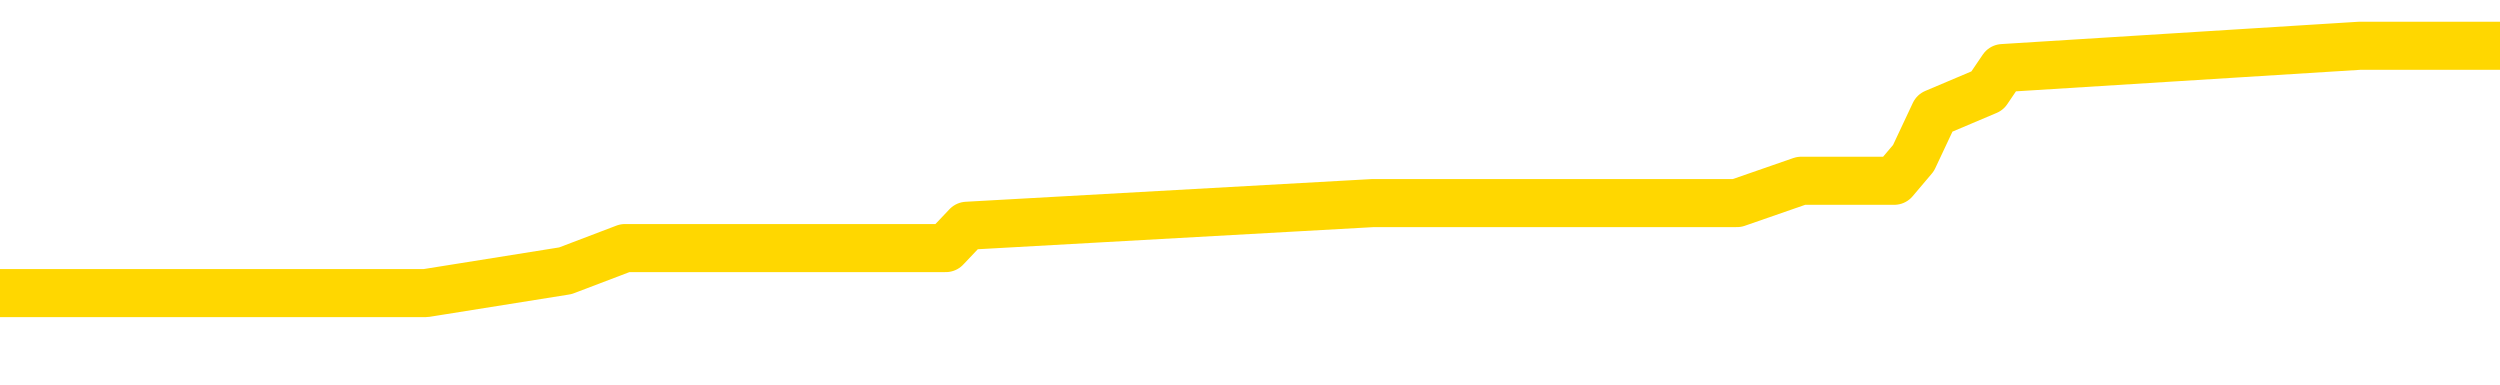 <svg xmlns="http://www.w3.org/2000/svg" version="1.1" viewBox="0 0 6500 1000">
	<path fill="none" stroke="gold" stroke-width="125" stroke-linecap="round" stroke-linejoin="round" d="M0 124329  L-640111 124329 L-639927 124271 L-639436 124154 L-639143 124095 L-638831 123978 L-638597 123920 L-638544 123803 L-638484 123686 L-638331 123628 L-638291 123511 L-638158 123452 L-637866 123394 L-637325 123394 L-636715 123335 L-636667 123335 L-636027 123277 L-635993 123277 L-635468 123277 L-635335 123218 L-634945 123101 L-634617 122984 L-634500 122867 L-634288 122750 L-633571 122750 L-633002 122692 L-632894 122692 L-632720 122633 L-632498 122516 L-632097 122458 L-632071 122341 L-631143 122224 L-631056 122107 L-630973 121990 L-630903 121873 L-630606 121815 L-630454 121698 L-628564 121756 L-628463 121756 L-628201 121756 L-627907 121815 L-627766 121698 L-627517 121698 L-627481 121639 L-627323 121581 L-626860 121464 L-626606 121405 L-626394 121288 L-626143 121230 L-625794 121171 L-624867 121054 L-624773 120938 L-624362 120879 L-623191 120762 L-622002 120704 L-621910 120587 L-621883 120470 L-621617 120353 L-621318 120236 L-621189 120119 L-621151 120002 L-620337 120002 L-619953 120060 L-618892 120119 L-618831 120119 L-618566 121288 L-618095 122400 L-617902 123511 L-617639 124622 L-617302 124563 L-617166 124505 L-616711 124446 L-615967 124388 L-615950 124329 L-615785 124212 L-615717 124212 L-615200 124154 L-614172 124154 L-613976 124095 L-613487 124037 L-613125 123978 L-612716 123978 L-612331 124037 L-610627 124037 L-610529 124037 L-610457 124037 L-610396 124037 L-610212 123978 L-609875 123978 L-609235 123920 L-609158 123861 L-609096 123861 L-608910 123803 L-608830 123803 L-608653 123745 L-608634 123686 L-608404 123686 L-608016 123628 L-607127 123628 L-607088 123569 L-607000 123511 L-606973 123394 L-605964 123335 L-605815 123218 L-605790 123160 L-605658 123101 L-605618 123043 L-604359 122984 L-604302 122984 L-603762 122926 L-603709 122926 L-603663 122926 L-603268 122867 L-603128 122809 L-602928 122750 L-602782 122750 L-602617 122750 L-602340 122809 L-601981 122809 L-601429 122750 L-600784 122692 L-600525 122575 L-600372 122516 L-599971 122458 L-599930 122400 L-599810 122341 L-599748 122400 L-599734 122400 L-599640 122400 L-599347 122341 L-599196 122107 L-598865 121990 L-598788 121873 L-598712 121815 L-598485 121639 L-598419 121522 L-598191 121405 L-598139 121288 L-597974 121230 L-596968 121171 L-596785 121113 L-596234 121054 L-595841 120938 L-595443 120879 L-594593 120762 L-594515 120704 L-593936 120645 L-593495 120645 L-593254 120587 L-593096 120587 L-592696 120470 L-592675 120470 L-592230 120411 L-591825 120353 L-591689 120236 L-591514 120119 L-591377 120002 L-591127 119885 L-590127 119826 L-590045 119768 L-589909 119709 L-589871 119651 L-588981 119592 L-588765 119534 L-588322 119476 L-588205 119417 L-588148 119359 L-587472 119359 L-587371 119300 L-587342 119300 L-586001 119242 L-585595 119183 L-585555 119125 L-584627 119066 L-584529 119008 L-584396 118949 L-583992 118891 L-583966 118832 L-583873 118774 L-583656 118715 L-583245 118598 L-582091 118481 L-581800 118364 L-581771 118247 L-581163 118189 L-580913 118072 L-580893 118014 L-579964 117955 L-579913 117838 L-579790 117780 L-579773 117663 L-579617 117604 L-579442 117487 L-579305 117429 L-579248 117370 L-579141 117312 L-579055 117253 L-578822 117195 L-578747 117136 L-578439 117078 L-578321 117019 L-578151 116961 L-578060 116902 L-577957 116902 L-577934 116844 L-577857 116844 L-577759 116727 L-577392 116669 L-577287 116610 L-576784 116552 L-576332 116493 L-576294 116435 L-576270 116376 L-576229 116318 L-576100 116259 L-576000 116201 L-575558 116142 L-575276 116084 L-574683 116025 L-574553 115967 L-574279 115850 L-574126 115791 L-573973 115733 L-573888 115616 L-573810 115557 L-573624 115499 L-573573 115499 L-573546 115440 L-573466 115382 L-573443 115323 L-573160 115207 L-572556 115090 L-571561 115031 L-571263 114973 L-570529 114914 L-570284 114856 L-570194 114797 L-569617 114739 L-568919 114680 L-568166 114622 L-567848 114563 L-567465 114446 L-567388 114388 L-566753 114329 L-566568 114271 L-566480 114271 L-566351 114271 L-566038 114212 L-565988 114154 L-565846 114095 L-565825 114037 L-564857 113978 L-564312 113920 L-563833 113920 L-563772 113920 L-563449 113920 L-563427 113861 L-563365 113861 L-563155 113803 L-563078 113745 L-563023 113686 L-563001 113628 L-562961 113569 L-562946 113511 L-562189 113452 L-562172 113394 L-561373 113335 L-561220 113277 L-560315 113218 L-559809 113160 L-559579 113043 L-559538 113043 L-559423 112984 L-559246 112926 L-558492 112984 L-558357 112926 L-558193 112867 L-557875 112809 L-557699 112692 L-556677 112575 L-556654 112458 L-556402 112400 L-556189 112283 L-555555 112224 L-555318 112107 L-555285 111990 L-555107 111873 L-555027 111756 L-554937 111698 L-554872 111581 L-554432 111464 L-554409 111405 L-553868 111347 L-553612 111288 L-553117 111230 L-552240 111171 L-552203 111113 L-552150 111054 L-552109 110996 L-551992 110938 L-551716 110879 L-551508 110762 L-551311 110645 L-551288 110528 L-551238 110411 L-551199 110353 L-551121 110294 L-550523 110177 L-550463 110119 L-550360 110060 L-550205 110002 L-549573 109943 L-548893 109885 L-548590 109768 L-548243 109709 L-548046 109651 L-547998 109534 L-547677 109476 L-547049 109417 L-546903 109359 L-546866 109300 L-546809 109242 L-546732 109125 L-546491 109125 L-546402 109066 L-546308 109008 L-546015 108949 L-545880 108891 L-545820 108832 L-545783 108715 L-545511 108715 L-544505 108657 L-544329 108598 L-544279 108598 L-543986 108540 L-543794 108423 L-543460 108364 L-542954 108306 L-542392 108189 L-542377 108072 L-542360 108014 L-542260 107897 L-542145 107780 L-542106 107663 L-542068 107604 L-542003 107604 L-541975 107546 L-541836 107604 L-541543 107604 L-541493 107604 L-541388 107604 L-541123 107546 L-540658 107487 L-540514 107487 L-540459 107370 L-540402 107312 L-540211 107253 L-539846 107195 L-539631 107195 L-539437 107195 L-539379 107195 L-539320 107078 L-539166 107019 L-538896 106961 L-538467 107253 L-538451 107253 L-538374 107195 L-538310 107136 L-538180 106727 L-538157 106669 L-537873 106610 L-537825 106552 L-537771 106493 L-537308 106435 L-537269 106435 L-537229 106376 L-537038 106318 L-536558 106259 L-536071 106201 L-536054 106142 L-536016 106084 L-535760 106025 L-535683 105908 L-535453 105850 L-535437 105733 L-535142 105616 L-534700 105557 L-534253 105499 L-533749 105440 L-533595 105382 L-533308 105323 L-533268 105207 L-532937 105148 L-532715 105090 L-532198 104973 L-532122 104914 L-531874 104797 L-531680 104680 L-531620 104622 L-530844 104563 L-530770 104563 L-530539 104505 L-530522 104505 L-530461 104446 L-530265 104388 L-529801 104388 L-529777 104329 L-529648 104329 L-528347 104329 L-528330 104329 L-528253 104271 L-528160 104271 L-527942 104271 L-527790 104212 L-527612 104271 L-527558 104329 L-527271 104388 L-527231 104388 L-526862 104388 L-526421 104388 L-526238 104388 L-525917 104329 L-525622 104329 L-525176 104212 L-525104 104154 L-524642 104037 L-524204 103978 L-524022 103920 L-522568 103803 L-522436 103745 L-521979 103628 L-521753 103569 L-521366 103452 L-520850 103335 L-519896 103218 L-519102 103101 L-518427 103043 L-518002 102926 L-517690 102867 L-517461 102692 L-516777 102516 L-516764 102341 L-516554 102107 L-516532 102049 L-516358 101932 L-515408 101873 L-515140 101756 L-514324 101698 L-514014 101581 L-513976 101522 L-513919 101405 L-513302 101347 L-512664 101230 L-511038 101171 L-510364 101113 L-509722 101113 L-509645 101113 L-509589 101113 L-509553 101113 L-509524 101054 L-509413 100938 L-509395 100879 L-509372 100821 L-509219 100762 L-509165 100645 L-509087 100587 L-508968 100528 L-508870 100470 L-508753 100411 L-508483 100294 L-508214 100236 L-508196 100119 L-507996 100060 L-507849 99943 L-507623 99885 L-507488 99826 L-507180 99768 L-507120 99709 L-506767 99592 L-506418 99534 L-506317 99476 L-506253 99359 L-506193 99300 L-505808 99183 L-505428 99125 L-505323 99066 L-505063 99008 L-504792 98891 L-504633 98832 L-504600 98774 L-504538 98715 L-504397 98657 L-504213 98598 L-504169 98540 L-503880 98540 L-503864 98481 L-503631 98481 L-503570 98423 L-503532 98423 L-502952 98364 L-502818 98306 L-502795 98072 L-502777 97663 L-502759 97195 L-502743 96727 L-502719 96259 L-502703 95908 L-502682 95499 L-502665 95090 L-502642 94856 L-502625 94622 L-502603 94446 L-502587 94329 L-502538 94154 L-502465 93978 L-502431 93686 L-502407 93452 L-502371 93218 L-502330 92984 L-502293 92867 L-502277 92633 L-502253 92458 L-502216 92341 L-502199 92166 L-502176 92049 L-502158 91932 L-502140 91815 L-502124 91698 L-502094 91522 L-502068 91347 L-502023 91288 L-502006 91171 L-501965 91113 L-501916 90996 L-501846 90879 L-501830 90762 L-501814 90645 L-501752 90587 L-501713 90528 L-501674 90470 L-501508 90411 L-501443 90353 L-501427 90294 L-501383 90177 L-501324 90119 L-501112 90060 L-501078 90002 L-501036 89943 L-500958 89885 L-500420 89826 L-500342 89768 L-500238 89651 L-500149 89592 L-499973 89534 L-499622 89476 L-499467 89417 L-499029 89359 L-498872 89300 L-498742 89242 L-498038 89125 L-497837 89066 L-496877 88949 L-496394 88891 L-496295 88891 L-496203 88832 L-495958 88774 L-495885 88715 L-495442 88598 L-495346 88540 L-495331 88481 L-495315 88423 L-495290 88364 L-494824 88306 L-494607 88247 L-494467 88189 L-494173 88130 L-494085 88072 L-494044 88014 L-494014 87955 L-493841 87897 L-493782 87838 L-493706 87780 L-493626 87721 L-493556 87721 L-493247 87663 L-493161 87604 L-492948 87546 L-492912 87487 L-492229 87429 L-492130 87370 L-491925 87312 L-491879 87253 L-491600 87195 L-491538 87136 L-491521 87019 L-491443 86961 L-491135 86844 L-491111 86785 L-491057 86669 L-491034 86610 L-490911 86552 L-490776 86435 L-490532 86376 L-490406 86376 L-489759 86318 L-489743 86318 L-489718 86318 L-489538 86201 L-489462 86142 L-489370 86084 L-488942 86025 L-488526 85967 L-488133 85850 L-488055 85791 L-488036 85733 L-487673 85674 L-487436 85616 L-487208 85557 L-486895 85499 L-486817 85440 L-486736 85323 L-486558 85207 L-486543 85148 L-486277 85031 L-486197 84973 L-485967 84914 L-485741 84856 L-485425 84856 L-485250 84797 L-484889 84797 L-484497 84739 L-484428 84622 L-484364 84563 L-484224 84446 L-484172 84388 L-484070 84271 L-483568 84212 L-483371 84154 L-483124 84095 L-482939 84037 L-482639 83978 L-482563 83920 L-482397 83803 L-481513 83745 L-481484 83628 L-481361 83511 L-480782 83452 L-480705 83394 L-479991 83394 L-479679 83394 L-479466 83394 L-479449 83394 L-479063 83394 L-478538 83277 L-478092 83218 L-477762 83160 L-477609 83101 L-477283 83101 L-477105 83043 L-477023 83043 L-476817 82926 L-476642 82867 L-475713 82809 L-474823 82750 L-474784 82692 L-474556 82692 L-474177 82633 L-473390 82575 L-473155 82516 L-473079 82458 L-472722 82400 L-472150 82283 L-471883 82224 L-471497 82166 L-471393 82166 L-471223 82166 L-470605 82166 L-470393 82166 L-470086 82166 L-470033 82107 L-469905 82049 L-469852 81990 L-469733 81932 L-469396 81815 L-468437 81756 L-468306 81639 L-468104 81581 L-467473 81522 L-467161 81464 L-466748 81405 L-466720 81347 L-466575 81288 L-466155 81230 L-464822 81230 L-464775 81171 L-464647 81054 L-464630 80996 L-464052 80879 L-463846 80821 L-463817 80762 L-463776 80704 L-463718 80645 L-463681 80587 L-463603 80528 L-463460 80470 L-463005 80411 L-462887 80353 L-462602 80294 L-462229 80236 L-462133 80177 L-461806 80119 L-461452 80060 L-461282 80002 L-461234 79943 L-461125 79885 L-461036 79826 L-461008 79768 L-460932 79651 L-460629 79592 L-460595 79476 L-460523 79417 L-460155 79359 L-459820 79300 L-459739 79300 L-459519 79242 L-459348 79183 L-459320 79125 L-458823 79066 L-458274 78949 L-457393 78891 L-457295 78774 L-457218 78715 L-456943 78657 L-456696 78540 L-456622 78481 L-456560 78364 L-456442 78306 L-456399 78247 L-456289 78189 L-456212 78072 L-455512 78014 L-455266 77955 L-455227 77897 L-455070 77838 L-454471 77838 L-454244 77838 L-454152 77838 L-453677 77838 L-453079 77721 L-452560 77663 L-452539 77604 L-452393 77546 L-452073 77546 L-451531 77546 L-451299 77546 L-451129 77546 L-450643 77487 L-450415 77429 L-450330 77370 L-449984 77312 L-449658 77312 L-449135 77253 L-448807 77195 L-448207 77136 L-448009 77019 L-447957 76961 L-447917 76902 L-447636 76844 L-446951 76727 L-446641 76669 L-446616 76552 L-446425 76493 L-446202 76435 L-446116 76376 L-445452 76259 L-445428 76201 L-445206 76084 L-444876 76025 L-444524 75908 L-444320 75850 L-444087 75733 L-443829 75674 L-443640 75557 L-443592 75499 L-443365 75440 L-443331 75382 L-443174 75323 L-442960 75265 L-442787 75207 L-442695 75148 L-442418 75090 L-442174 75031 L-441859 74973 L-441433 74973 L-441396 74973 L-440912 74973 L-440679 74973 L-440467 74914 L-440241 74856 L-439691 74856 L-439444 74797 L-438610 74797 L-438554 74739 L-438532 74680 L-438374 74622 L-437913 74563 L-437872 74505 L-437532 74388 L-437399 74329 L-437176 74271 L-436604 74212 L-436132 74154 L-435937 74095 L-435745 74037 L-435555 73978 L-435453 73920 L-435085 73861 L-435039 73803 L-434957 73745 L-433664 73686 L-433616 73628 L-433347 73628 L-433202 73628 L-432651 73628 L-432534 73569 L-432453 73511 L-432093 73452 L-431870 73394 L-431589 73335 L-431259 73218 L-430751 73160 L-430639 73101 L-430560 73043 L-430396 72984 L-430101 72984 L-429633 72984 L-429436 73043 L-429386 73043 L-428736 72984 L-428614 72926 L-428160 72926 L-428124 72867 L-427656 72809 L-427545 72750 L-427529 72692 L-427313 72692 L-427132 72633 L-426600 72633 L-425571 72633 L-425371 72575 L-424913 72516 L-423965 72400 L-423866 72341 L-423512 72224 L-423451 72166 L-423437 72107 L-423401 72049 L-423032 71990 L-422912 71932 L-422670 71873 L-422506 71815 L-422319 71756 L-422198 71698 L-421128 71581 L-420269 71522 L-420057 71405 L-419960 71347 L-419786 71230 L-419452 71171 L-419381 71113 L-419323 71054 L-419148 71054 L-418759 70996 L-418523 70938 L-418412 70879 L-418295 70821 L-417314 70762 L-417289 70704 L-416695 70587 L-416662 70587 L-416513 70528 L-416229 70470 L-415317 70470 L-414371 70470 L-414218 70411 L-414116 70411 L-413984 70353 L-413841 70294 L-413815 70236 L-413700 70177 L-413482 70119 L-412801 70060 L-412671 70002 L-412368 69943 L-412128 69826 L-411795 69768 L-411157 69709 L-410814 69592 L-410752 69534 L-410597 69534 L-409675 69534 L-409205 69534 L-409161 69534 L-409148 69476 L-409107 69417 L-409085 69359 L-409058 69300 L-408914 69242 L-408492 69183 L-408156 69183 L-407965 69125 L-407537 69125 L-407349 69066 L-406960 68949 L-406426 68891 L-406053 68832 L-406032 68832 L-405782 68774 L-405663 68715 L-405587 68657 L-405452 68598 L-405412 68540 L-405332 68481 L-404938 68423 L-404442 68364 L-404330 68247 L-404157 68189 L-403849 68130 L-403401 68072 L-403079 68014 L-402936 67897 L-402509 67780 L-402356 67663 L-402300 67546 L-401487 67487 L-401467 67429 L-401095 67370 L-401038 67370 L-399909 67312 L-399841 67312 L-399283 67253 L-399088 67195 L-398952 67136 L-398718 67078 L-398371 67019 L-398337 66902 L-398302 66844 L-398233 66727 L-397884 66669 L-397712 66610 L-397227 66552 L-397211 66493 L-396886 66435 L-396728 66376 L-395588 66259 L-395563 66201 L-395371 66084 L-395178 66025 L-394927 65967 L-394910 65908 L-393890 65850 L-393592 65791 L-393517 65733 L-393381 65616 L-393205 65557 L-392628 65440 L-392413 65382 L-392349 65323 L-392218 65265 L-392181 65148 L-391658 65090 L-391520 88130 L-391506 88130 L-391483 88130 L-391463 88130 L-391235 65031 L-390460 65031 L-390418 65031 L-390050 65031 L-389972 64973 L-389920 64914 L-389247 64856 L-388504 64797 L-388080 64797 L-387632 64739 L-386570 64680 L-386259 64563 L-385848 64563 L-385776 64505 L-385252 64505 L-385158 64505 L-385140 64505 L-384695 64446 L-384510 64329 L-383729 64212 L-383057 64154 L-382645 63978 L-382413 63861 L-382272 63803 L-382191 63686 L-382171 63628 L-382095 63628 L-381966 63569 L-381649 63628 L-381425 63628 L-381100 63569 L-381038 63569 L-380668 63569 L-380635 63569 L-380426 63569 L-379759 63569 L-379681 63569 L-379523 63452 L-379413 63452 L-379086 63394 L-378931 63335 L-378590 63335 L-378533 63218 L-378195 63101 L-377992 63043 L-377939 62926 L-376562 62867 L-376432 62809 L-375999 62750 L-375678 62692 L-374851 62575 L-374727 62516 L-373997 62400 L-373841 62283 L-373800 62224 L-373746 62166 L-373723 62107 L-373609 62049 L-373313 61990 L-373023 61932 L-372968 61873 L-372848 61815 L-372818 61756 L-372718 61698 L-372274 61698 L-372122 61639 L-371287 61639 L-370745 61581 L-370410 61581 L-370395 61522 L-370319 61464 L-370203 61405 L-370008 61347 L-369744 61288 L-368909 61230 L-368813 61171 L-368292 61113 L-368250 61054 L-368151 60996 L-367322 60996 L-367187 60938 L-366849 60938 L-366294 60879 L-365915 60821 L-365752 60762 L-365442 60704 L-364629 60645 L-364323 60587 L-364055 60587 L-363733 60587 L-363412 60645 L-363137 60645 L-362308 60528 L-362213 60470 L-362121 60294 L-362016 60119 L-361629 59943 L-361149 59826 L-361133 59768 L-361014 59709 L-360646 59592 L-360551 59534 L-359718 59417 L-359640 59359 L-359341 59300 L-359250 59242 L-358843 59125 L-358733 59008 L-358033 58949 L-357560 58891 L-357500 58832 L-357281 58715 L-357008 58657 L-356895 58598 L-355867 58540 L-355481 58481 L-355461 58423 L-355128 58364 L-354883 58306 L-354450 58247 L-354340 58189 L-354222 58130 L-353771 58014 L-353180 57955 L-352844 57897 L-350951 57838 L-350837 57721 L-350625 57663 L-349307 57604 L-349201 44446 L-349135 31464 L-349098 19476 L-349037 19476 L-348537 32516 L-347862 45382 L-347840 57253 L-347570 57136 L-346602 57136 L-345912 57078 L-345750 57019 L-345210 56961 L-345120 56902 L-344100 56844 L-343153 56727 L-342787 56785 L-342684 56844 L-342096 56844 L-342037 56844 L-341936 56785 L-341496 56669 L-341388 56610 L-340947 56552 L-339947 56376 L-339691 56201 L-339588 56025 L-339457 55908 L-339091 55791 L-338510 55674 L-338479 55616 L-338164 55557 L-336181 55499 L-336065 55440 L-335997 55440 L-335639 55382 L-334020 55323 L-333842 55323 L-333698 55323 L-332876 55382 L-332823 55440 L-332768 55440 L-332334 55440 L-331354 55499 L-331280 55499 L-330195 55440 L-329982 55440 L-329266 55323 L-328878 55265 L-328659 55148 L-328339 55031 L-327845 54914 L-327718 54856 L-327489 54739 L-327257 54622 L-327197 54563 L-326908 54505 L-326636 54388 L-325606 54329 L-323941 54271 L-323522 54212 L-323384 54154 L-323228 54154 L-322923 54095 L-322695 53978 L-322537 53920 L-322377 53803 L-322208 53686 L-322161 53628 L-322107 53569 L-322086 53569 L-321699 53511 L-321450 53511 L-321179 53511 L-321018 53511 L-320929 53511 L-319270 53511 L-319105 53569 L-318725 53511 L-318265 53511 L-317655 53394 L-316562 53335 L-316131 53277 L-316100 53218 L-316037 53160 L-316020 53101 L-314316 53043 L-314274 52984 L-313808 52926 L-313621 52867 L-313589 52750 L-312994 52692 L-312944 52633 L-312621 52575 L-312570 52516 L-312360 52458 L-312342 52400 L-312076 52283 L-312023 52224 L-311554 52166 L-311043 52049 L-310965 52049 L-310671 51990 L-310654 51932 L-310616 51873 L-310545 51815 L-310387 51756 L-309441 51756 L-309385 51756 L-308864 51756 L-308671 51698 L-308571 51698 L-308345 51639 L-307835 51639 L-307447 53218 L-307377 53218 L-307029 53160 L-306672 53101 L-305543 51405 L-305492 51288 L-305265 51230 L-305232 51171 L-305107 51054 L-305008 51054 L-304743 51054 L-304003 51113 L-303425 51113 L-303131 51113 L-302425 51113 L-302246 51054 L-302223 51054 L-301587 50996 L-301276 50938 L-300879 50938 L-300850 50879 L-300829 50821 L-300675 50762 L-299990 50762 L-299973 50762 L-299634 50762 L-299361 50704 L-299324 50645 L-299268 50528 L-299246 50470 L-299174 50411 L-298842 50353 L-298736 50294 L-298707 50177 L-298509 50119 L-298356 50060 L-297488 50002 L-296925 49885 L-296909 49885 L-296808 49826 L-296706 49885 L-296560 49885 L-296481 49885 L-296443 49826 L-296388 49768 L-296315 49709 L-296170 49651 L-295688 49651 L-295283 49592 L-294417 49651 L-294397 49651 L-294139 49651 L-294063 49651 L-294034 49592 L-294023 49476 L-294006 49417 L-293713 49359 L-293674 49300 L-293602 49242 L-293528 49183 L-293323 49125 L-293163 48949 L-292862 48774 L-292785 48540 L-292767 48364 L-292551 48247 L-292320 48247 L-292210 48306 L-291840 48364 L-291682 48364 L-291450 48364 L-291282 48364 L-291137 48306 L-291005 48247 L-289729 48130 L-289326 48014 L-289265 47955 L-289148 47838 L-288723 47780 L-288707 47663 L-288646 47604 L-288372 47487 L-288260 47429 L-287977 47312 L-287700 47253 L-287275 47136 L-287253 47078 L-287175 47019 L-287049 46961 L-286462 46902 L-286071 46844 L-285736 46785 L-285146 46727 L-285044 46727 L-284874 46669 L-284738 46669 L-283910 46610 L-282725 46552 L-282689 46493 L-282633 46493 L-282413 46435 L-282207 46435 L-282053 46435 L-281796 46376 L-281720 46318 L-281177 46259 L-281140 46201 L-280892 46142 L-280504 46084 L-279679 46025 L-279320 45967 L-279010 45967 L-278752 45908 L-278528 45850 L-278122 45791 L-278006 45733 L-277822 45674 L-277769 45674 L-277581 45616 L-277410 45557 L-277381 45499 L-277101 45440 L-276790 45382 L-276652 45323 L-276342 45265 L-276148 45265 L-276133 45207 L-275414 45207 L-275280 45090 L-274982 45031 L-274892 44973 L-274291 44973 L-274253 44914 L-274175 44856 L-273554 44797 L-273403 44680 L-273362 44622 L-273051 44563 L-272860 44505 L-272667 44388 L-272611 44271 L-272302 44212 L-272250 44154 L-272196 44212 L-272170 44212 L-272045 44212 L-271234 44154 L-271158 44095 L-270617 44037 L-270348 43978 L-269689 43920 L-268781 43861 L-268540 43803 L-268008 43745 L-267791 43686 L-266683 43745 L-266633 43745 L-265857 43745 L-265310 43686 L-265199 43628 L-265046 43511 L-264990 43452 L-264825 43394 L-264448 43335 L-264000 43277 L-263946 43218 L-263791 43160 L-263111 43101 L-262891 43043 L-262373 42984 L-261524 42867 L-261508 42809 L-259717 42750 L-259163 42692 L-259046 42633 L-258040 42575 L-258003 42516 L-257771 42516 L-257678 42516 L-257638 42516 L-257306 42458 L-256954 42400 L-256689 42283 L-256402 42224 L-256091 42107 L-255837 41990 L-255744 41932 L-255254 41873 L-255046 41815 L-254481 41756 L-254366 41815 L-254015 41756 L-253964 41756 L-253923 41756 L-253320 41639 L-252586 41522 L-252005 41405 L-251770 41288 L-251229 41113 L-251077 40996 L-250575 40938 L-250366 40821 L-250342 40821 L-250283 40762 L-249321 40762 L-249143 40704 L-248701 40645 L-248677 40528 L-248522 40470 L-248440 40470 L-248290 40528 L-247643 40528 L-247594 40470 L-246474 40411 L-245489 40353 L-245428 40294 L-244707 40236 L-243843 40177 L-243464 40119 L-243245 40119 L-242485 40060 L-242433 40002 L-242124 39885 L-241273 39885 L-241080 39826 L-240903 39768 L-240678 39768 L-240552 39709 L-240360 39709 L-240127 39651 L-239958 39709 L-239671 39651 L-239392 39651 L-239309 39592 L-239138 39534 L-239122 39417 L-238968 39359 L-238928 39300 L-238153 39242 L-238077 39242 L-237844 39125 L-237417 39066 L-237072 39008 L-236489 38949 L-236220 38949 L-235961 38949 L-235832 38832 L-235815 38774 L-235702 38715 L-235678 38657 L-235444 38598 L-235408 38540 L-234092 38540 L-234036 38481 L-233357 38364 L-232784 38364 L-232659 38364 L-232506 38364 L-232429 38364 L-232117 38247 L-231844 38189 L-231755 38072 L-231653 38072 L-230725 38014 L-230649 38014 L-230285 38014 L-230260 37955 L-230224 37897 L-229448 37780 L-229357 37721 L-229217 37663 L-228815 37604 L-228553 37604 L-228310 37663 L-228096 37604 L-228015 37604 L-227939 37604 L-227862 37604 L-227675 37663 L-227609 37663 L-227359 37663 L-227304 37604 L-227167 37546 L-227087 37429 L-226974 37370 L-226751 37312 L-226586 37253 L-226545 37195 L-226376 37136 L-226005 37078 L-225990 37019 L-225874 36961 L-225153 36902 L-225117 36844 L-224984 36844 L-224636 36785 L-224225 36785 L-224189 36785 L-224111 36727 L-224072 36669 L-223708 36610 L-223504 36552 L-223489 36493 L-223143 36435 L-222795 36435 L-222469 36435 L-222367 36376 L-222214 36376 L-222020 36318 L-221788 36318 L-221696 36318 L-221540 36318 L-221463 36318 L-221422 36259 L-221309 36201 L-221285 36142 L-221035 36142 L-220896 36025 L-220318 35850 L-219490 35733 L-219002 35616 L-218881 35557 L-218842 35499 L-218830 35440 L-218677 35323 L-218576 35207 L-218343 35148 L-217953 35031 L-217649 34973 L-217633 34914 L-217462 34856 L-217224 34739 L-216627 34739 L-216024 34680 L-215984 34680 L-215944 34680 L-215790 34622 L-215737 34563 L-215675 34505 L-215607 34446 L-215552 34329 L-215527 34271 L-215480 34212 L-215386 34095 L-215248 34037 L-215095 33978 L-214963 33920 L-214922 33920 L-214886 33861 L-214824 33803 L-214551 33686 L-214237 33628 L-214196 33511 L-214111 33452 L-213933 33394 L-213696 33335 L-213338 33277 L-213309 33218 L-212739 33160 L-212616 33101 L-212380 33043 L-212358 33043 L-212076 32984 L-211791 32984 L-211535 32984 L-210964 32926 L-210667 32867 L-210591 32809 L-209892 32750 L-209814 32692 L-209779 32633 L-209753 32575 L-209701 32458 L-209507 32400 L-209367 32283 L-209331 32224 L-209291 32166 L-208696 32107 L-208463 32049 L-208180 32458 L-208125 32809 L-208051 33218 L-207973 33569 L-207737 33452 L-207493 33394 L-207358 33335 L-207251 33277 L-207172 33218 L-206784 33101 L-206657 33043 L-206505 32984 L-206467 32926 L-206321 32867 L-206100 32809 L-205926 32750 L-205857 32692 L-205035 32575 L-205019 32575 L-204725 32516 L-203937 32458 L-203627 32458 L-203481 32400 L-203253 32341 L-203052 32224 L-202115 32166 L-202078 32107 L-202056 32049 L-202015 31932 L-201746 31873 L-201150 31815 L-201086 31756 L-201050 31698 L-201034 31639 L-200338 31639 L-200137 31639 L-200105 31639 L-199772 31639 L-199664 31581 L-199039 31464 L-198535 31405 L-198498 31288 L-198056 31288 L-197960 31230 L-197801 31230 L-197487 31230 L-197475 31230 L-197035 31288 L-196553 31347 L-196424 31347 L-196104 31347 L-196036 31288 L-195731 31288 L-195556 31230 L-195362 31171 L-195119 31054 L-194922 30938 L-194896 30821 L-194318 30762 L-194248 30704 L-193838 30645 L-193784 30587 L-193738 30528 L-193374 30470 L-193227 30411 L-193022 30353 L-192926 30353 L-192771 30294 L-192709 30236 L-192562 30119 L-192461 30060 L-191904 30060 L-191882 30177 L-191710 30236 L-191168 30294 L-191107 30294 L-191053 30177 L-191025 30060 L-190953 30002 L-190937 29885 L-190873 29826 L-190837 29709 L-190682 29651 L-190357 29592 L-189790 29534 L-189776 29476 L-189714 29359 L-189612 29242 L-189566 29242 L-189324 29183 L-188901 29183 L-188747 29183 L-187005 29066 L-186463 29008 L-185520 28949 L-185111 28891 L-184570 28774 L-184373 28715 L-184205 28657 L-183909 28598 L-183794 28540 L-183779 28540 L-183624 28481 L-183484 28423 L-183408 28306 L-183276 28306 L-182928 28306 L-182557 28364 L-181959 28364 L-181783 28364 L-181627 28306 L-181358 28247 L-181207 28247 L-180916 28423 L-180892 28540 L-180809 28657 L-180582 28774 L-179882 28715 L-179755 28657 L-179324 28598 L-179230 28540 L-178025 28540 L-177976 28481 L-177683 28481 L-177279 28423 L-177003 28306 L-176984 28247 L-176866 28189 L-176790 28130 L-176608 28072 L-176128 28014 L-175677 27897 L-175267 27838 L-175237 27780 L-174818 27721 L-174704 27721 L-174586 27721 L-174571 27721 L-174376 27663 L-174355 27546 L-174123 27487 L-173679 27429 L-173360 27312 L-172895 27312 L-172730 27253 L-172575 27195 L-172419 27195 L-171966 27195 L-171647 27195 L-171592 27253 L-171221 27253 L-171183 27312 L-170856 27312 L-170740 27253 L-170641 27195 L-170315 27078 L-169928 27019 L-169667 26961 L-169309 26844 L-169052 26785 L-166882 26727 L-166833 26669 L-166810 26610 L-166399 26610 L-166337 26610 L-166267 26669 L-166036 26669 L-165725 26610 L-165422 26493 L-165378 26435 L-165070 26376 L-164937 26318 L-164720 26259 L-164008 26201 L-163853 26201 L-163715 26142 L-163566 26142 L-163545 26142 L-163351 26084 L-163325 26025 L-163234 25967 L-163212 25908 L-163196 25850 L-163096 25791 L-162167 25733 L-161709 25733 L-160617 25616 L-160195 25616 L-159791 25557 L-159752 25499 L-159499 25440 L-158724 25323 L-158708 25265 L-158683 25207 L-158490 25148 L-157754 25090 L-157485 25031 L-157444 24973 L-157045 24856 L-157020 24797 L-156231 24739 L-155551 24680 L-154180 24622 L-153910 24563 L-153861 24505 L-153324 24388 L-153291 24329 L-153189 24212 L-152866 24154 L-152786 24095 L-152517 24095 L-151605 24037 L-151466 24037 L-151217 23920 L-150672 23920 L-150249 23861 L-150056 23803 L-150041 23803 L-149903 23686 L-149809 23628 L-149682 23569 L-149422 23511 L-149397 23394 L-149306 23335 L-148996 23277 L-148935 23218 L-148818 23218 L-148469 23218 L-147658 23218 L-147427 23101 L-146598 23101 L-146366 22984 L-146149 22926 L-145631 22926 L-144992 22867 L-144576 22809 L-144254 22750 L-143773 22692 L-143348 22692 L-143286 22633 L-142938 22633 L-142897 22575 L-142883 22516 L-142784 22400 L-142739 22400 L-142253 22341 L-141452 22341 L-141117 22341 L-140036 22283 L-139556 22224 L-139533 22166 L-139393 22107 L-138838 22049 L-138141 21990 L-137832 21932 L-137610 21873 L-137505 21815 L-137403 21698 L-136732 21639 L-136638 21581 L-136616 21581 L-136538 21522 L-136360 21522 L-136188 21522 L-136007 21464 L-135994 21405 L-135918 21347 L-135753 21288 L-135239 21230 L-135223 21171 L-135082 21171 L-134720 21113 L-134696 21113 L-134565 21054 L-134540 20996 L-134178 20938 L-133653 20821 L-133559 20762 L-133343 20645 L-133250 20587 L-133225 20528 L-132761 20470 L-132684 20470 L-132282 20411 L-131831 20411 L-130580 20353 L-130541 20294 L-130109 20236 L-130077 20177 L-129358 20119 L-129181 20060 L-129046 20002 L-128739 19943 L-128684 19885 L-128659 19768 L-128643 19651 L-128468 19592 L-128279 19534 L-127771 19534 L-127397 19066 L-127059 18540 L-127020 18072 L-126301 17663 L-126208 17604 L-126169 17546 L-125628 17546 L-125604 17487 L-125202 17429 L-124776 17370 L-124505 17370 L-124326 17312 L-124080 17195 L-124056 17136 L-124000 17019 L-123383 16961 L-122880 16902 L-122493 16902 L-121874 16961 L-121658 16961 L-121503 17019 L-120211 16902 L-120111 16844 L-119669 16727 L-119338 16669 L-119037 16552 L-118795 16493 L-118060 16376 L-117481 16318 L-116651 16259 L-116551 16201 L-115993 16142 L-115855 16084 L-114214 16025 L-114153 16025 L-114059 16025 L-113092 16025 L-112915 15967 L-112627 15967 L-112410 15967 L-112331 15908 L-112060 15908 L-111945 15850 L-111792 15791 L-111481 15733 L-111403 15674 L-111312 15674 L-111235 15616 L-111119 15616 L-110939 15557 L-110847 15499 L-110809 15440 L-110306 15440 L-110088 15382 L-109958 15382 L-109803 15323 L-109748 15265 L-109624 15265 L-109239 15207 L-108730 15148 L-108658 15090 L-108178 15031 L-108101 14973 L-108001 14973 L-107767 14914 L-107302 14914 L-107072 14914 L-107056 14914 L-106824 14914 L-106669 14914 L-106608 14914 L-106415 14856 L-106144 14739 L-105392 14680 L-104439 14680 L-104403 14622 L-104178 14622 L-103738 14622 L-103458 14505 L-103109 14446 L-102040 14388 L-101112 14388 L-100982 14388 L-100935 14388 L-100866 14329 L-100711 14329 L-100633 14212 L-100460 14095 L-100025 13978 L-99821 13920 L-99761 13803 L-99178 13745 L-99024 13628 L-98909 13569 L-98868 13511 L-98698 13452 L-98561 13394 L-98351 13277 L-98273 13218 L-98250 13160 L-98041 13043 L-97631 12984 L-97607 12926 L-97383 12867 L-97238 12809 L-97203 12750 L-97190 12692 L-97168 12633 L-96934 12575 L-96749 12516 L-96531 12458 L-96506 12400 L-95817 12341 L-95713 12283 L-95678 12224 L-95657 12166 L-95463 12107 L-95410 12049 L-95293 11932 L-95211 11932 L-95100 11873 L-94786 11815 L-94327 11756 L-94072 11698 L-93837 11581 L-93707 11522 L-93355 11464 L-93296 11405 L-93143 11347 L-92571 11230 L-92484 11171 L-92331 11054 L-92035 10938 L-91665 10821 L-91362 10704 L-91286 10645 L-90881 10587 L-90713 10587 L-90569 10587 L-90028 10587 L-89968 10587 L-89952 10470 L-89786 10411 L-89580 10353 L-89505 10353 L-89412 10294 L-89003 10236 L-88987 10177 L-88963 10177 L-88770 10119 L-88694 10645 L-88523 11171 L-88461 11639 L-88445 12166 L-87931 12107 L-87710 12049 L-87091 11932 L-86837 11873 L-86643 11815 L-86604 11756 L-86530 11756 L-86465 11756 L-85815 11756 L-85776 11815 L-85602 11815 L-85536 11815 L-84862 11815 L-84473 11698 L-84211 11639 L-83973 11581 L-83896 11464 L-83880 11347 L-83678 11288 L-83307 11171 L-83082 11113 L-82446 11054 L-82426 11054 L-82039 10996 L-81945 10996 L-81887 10938 L-81611 10879 L-81302 10879 L-81225 10821 L-80373 10879 L-80031 11171 L-79594 11522 L-79160 11815 L-78665 12107 L-78515 12049 L-78247 12107 L-77009 12166 L-76952 12283 L-75188 12341 L-74998 12283 L-73988 12224 L-73837 12166 L-73461 12283 L-73141 12400 L-72535 12516 L-72466 12633 L-72288 12575 L-71460 12516 L-71321 12458 L-70934 12400 L-70750 12341 L-70706 12283 L-70586 12224 L-70377 12166 L-69929 12049 L-69581 11990 L-69449 11932 L-69040 11873 L-68689 11873 L-68404 11815 L-68211 11756 L-68056 11756 L-67892 11698 L-67824 11639 L-67724 11639 L-67491 11581 L-67374 11581 L-67321 11522 L-66779 11522 L-66315 11464 L-65133 11464 L-64999 11464 L-64975 11464 L-64922 11464 L-64254 11464 L-63220 11347 L-63026 11288 L-62846 11230 L-62695 11230 L-62654 11171 L-62639 11171 L-62578 11113 L-62252 11054 L-61092 10996 L-60898 10938 L-60721 10879 L-59607 10821 L-58747 10762 L-58641 10762 L-58167 10704 L-57975 10704 L-55653 10645 L-55576 10587 L-55454 10470 L-55420 10411 L-55383 10294 L-55288 10119 L-55072 10002 L-54491 9885 L-54105 9826 L-53332 9768 L-53254 9709 L-52557 9709 L-52015 9709 L-51974 9651 L-51844 9651 L-51380 9592 L-51342 9534 L-51207 9476 L-50839 9417 L-50809 9359 L-50659 9359 L-50258 9300 L-48434 9359 L-47628 9300 L-46909 9300 L-46892 9300 L-46579 9183 L-46017 9125 L-45515 9066 L-44997 9008 L-44975 8949 L-43231 8891 L-43062 8832 L-42866 8774 L-41973 8715 L-41454 8598 L-41244 8540 L-40986 8481 L-40276 8423 L-39326 8364 L-38668 8306 L-38628 8189 L-38342 8130 L-38259 8072 L-38164 8072 L-38032 8014 L-37955 8014 L-37220 8014 L-36883 7955 L-36833 8014 L-36578 8014 L-36291 7955 L-35866 7955 L-35285 7897 L-35026 7897 L-34875 7838 L-34627 7838 L-34589 7838 L-33792 7780 L-33754 7721 L-33577 7721 L-33168 7604 L-32939 7604 L-32863 7604 L-32732 7604 L-32616 7546 L-32267 7487 L-32204 7429 L-32052 7370 L-31311 7312 L-31199 7253 L-31029 7195 L-30990 7136 L-30696 7136 L-30294 7136 L-30118 7136 L-30023 7136 L-29714 7078 L-28913 7019 L-28454 6902 L-27934 6844 L-27445 6785 L-26750 6727 L-25704 6669 L-25435 6669 L-25380 6610 L-25220 6610 L-24969 6610 L-24723 6552 L-24644 6493 L-24429 6376 L-24117 6318 L-23654 6201 L-23639 6142 L-23343 6142 L-23330 6084 L-22339 6025 L-21666 5967 L-21331 5850 L-20715 5850 L-20578 5791 L-19939 5733 L-19809 5674 L-18858 5557 L-18759 5440 L-18199 5382 L-17791 5382 L-17362 5382 L-17271 5323 L-16436 5323 L-16073 5323 L-16033 5382 L-15901 5440 L-15724 5440 L-15508 5440 L-15454 5382 L-15297 5265 L-15044 5207 L-13944 5148 L-13867 5090 L-13647 5031 L-13516 4914 L-13480 4856 L-13287 4797 L-13187 4739 L-12703 4680 L-12419 4622 L-12259 4563 L-12164 4446 L-11893 4388 L-11623 4329 L-11607 4095 L-11468 3920 L-11330 3745 L-11003 3511 L-10694 3394 L-10653 3335 L-10578 3218 L-10462 3160 L-9612 3043 L-9285 2984 L-8954 2926 L-8821 2926 L-8605 2926 L-8589 2926 L-7908 2926 L-7815 2809 L-7792 2750 L-7776 2633 L-7737 2575 L-7326 2458 L-7056 2400 L-7016 2341 L-6648 2341 L-6438 2283 L-5355 2283 L-5339 2224 L-5310 2166 L-5290 2166 L-4913 2049 L-4658 1990 L-4410 1873 L-4271 1756 L-4139 1698 L-3807 1639 L-3714 1581 L-3653 1522 L-3095 1464 L-3034 1405 L-2878 1347 L-2684 1288 L-2491 1230 L-2476 1171 L-2437 1113 L-2398 1054 L-2127 996 L-2004 938 L-1972 879 L-1872 879 L-1717 879 L-1576 879 L-1292 821 L-966 821 L-270 762 L-248 762 L261 762 L1107 762 L1470 704 L1625 645 L2228 645 L2398 645 L2459 645 L2514 587 L3570 528 L3588 528 L4494 528 L4516 528 L4683 470 L4925 470 L4975 411 L5030 294 L5167 236 L5207 177 L6135 119 L6190 119 L6312 119 L6384 119 L6500 119" />
</svg>
